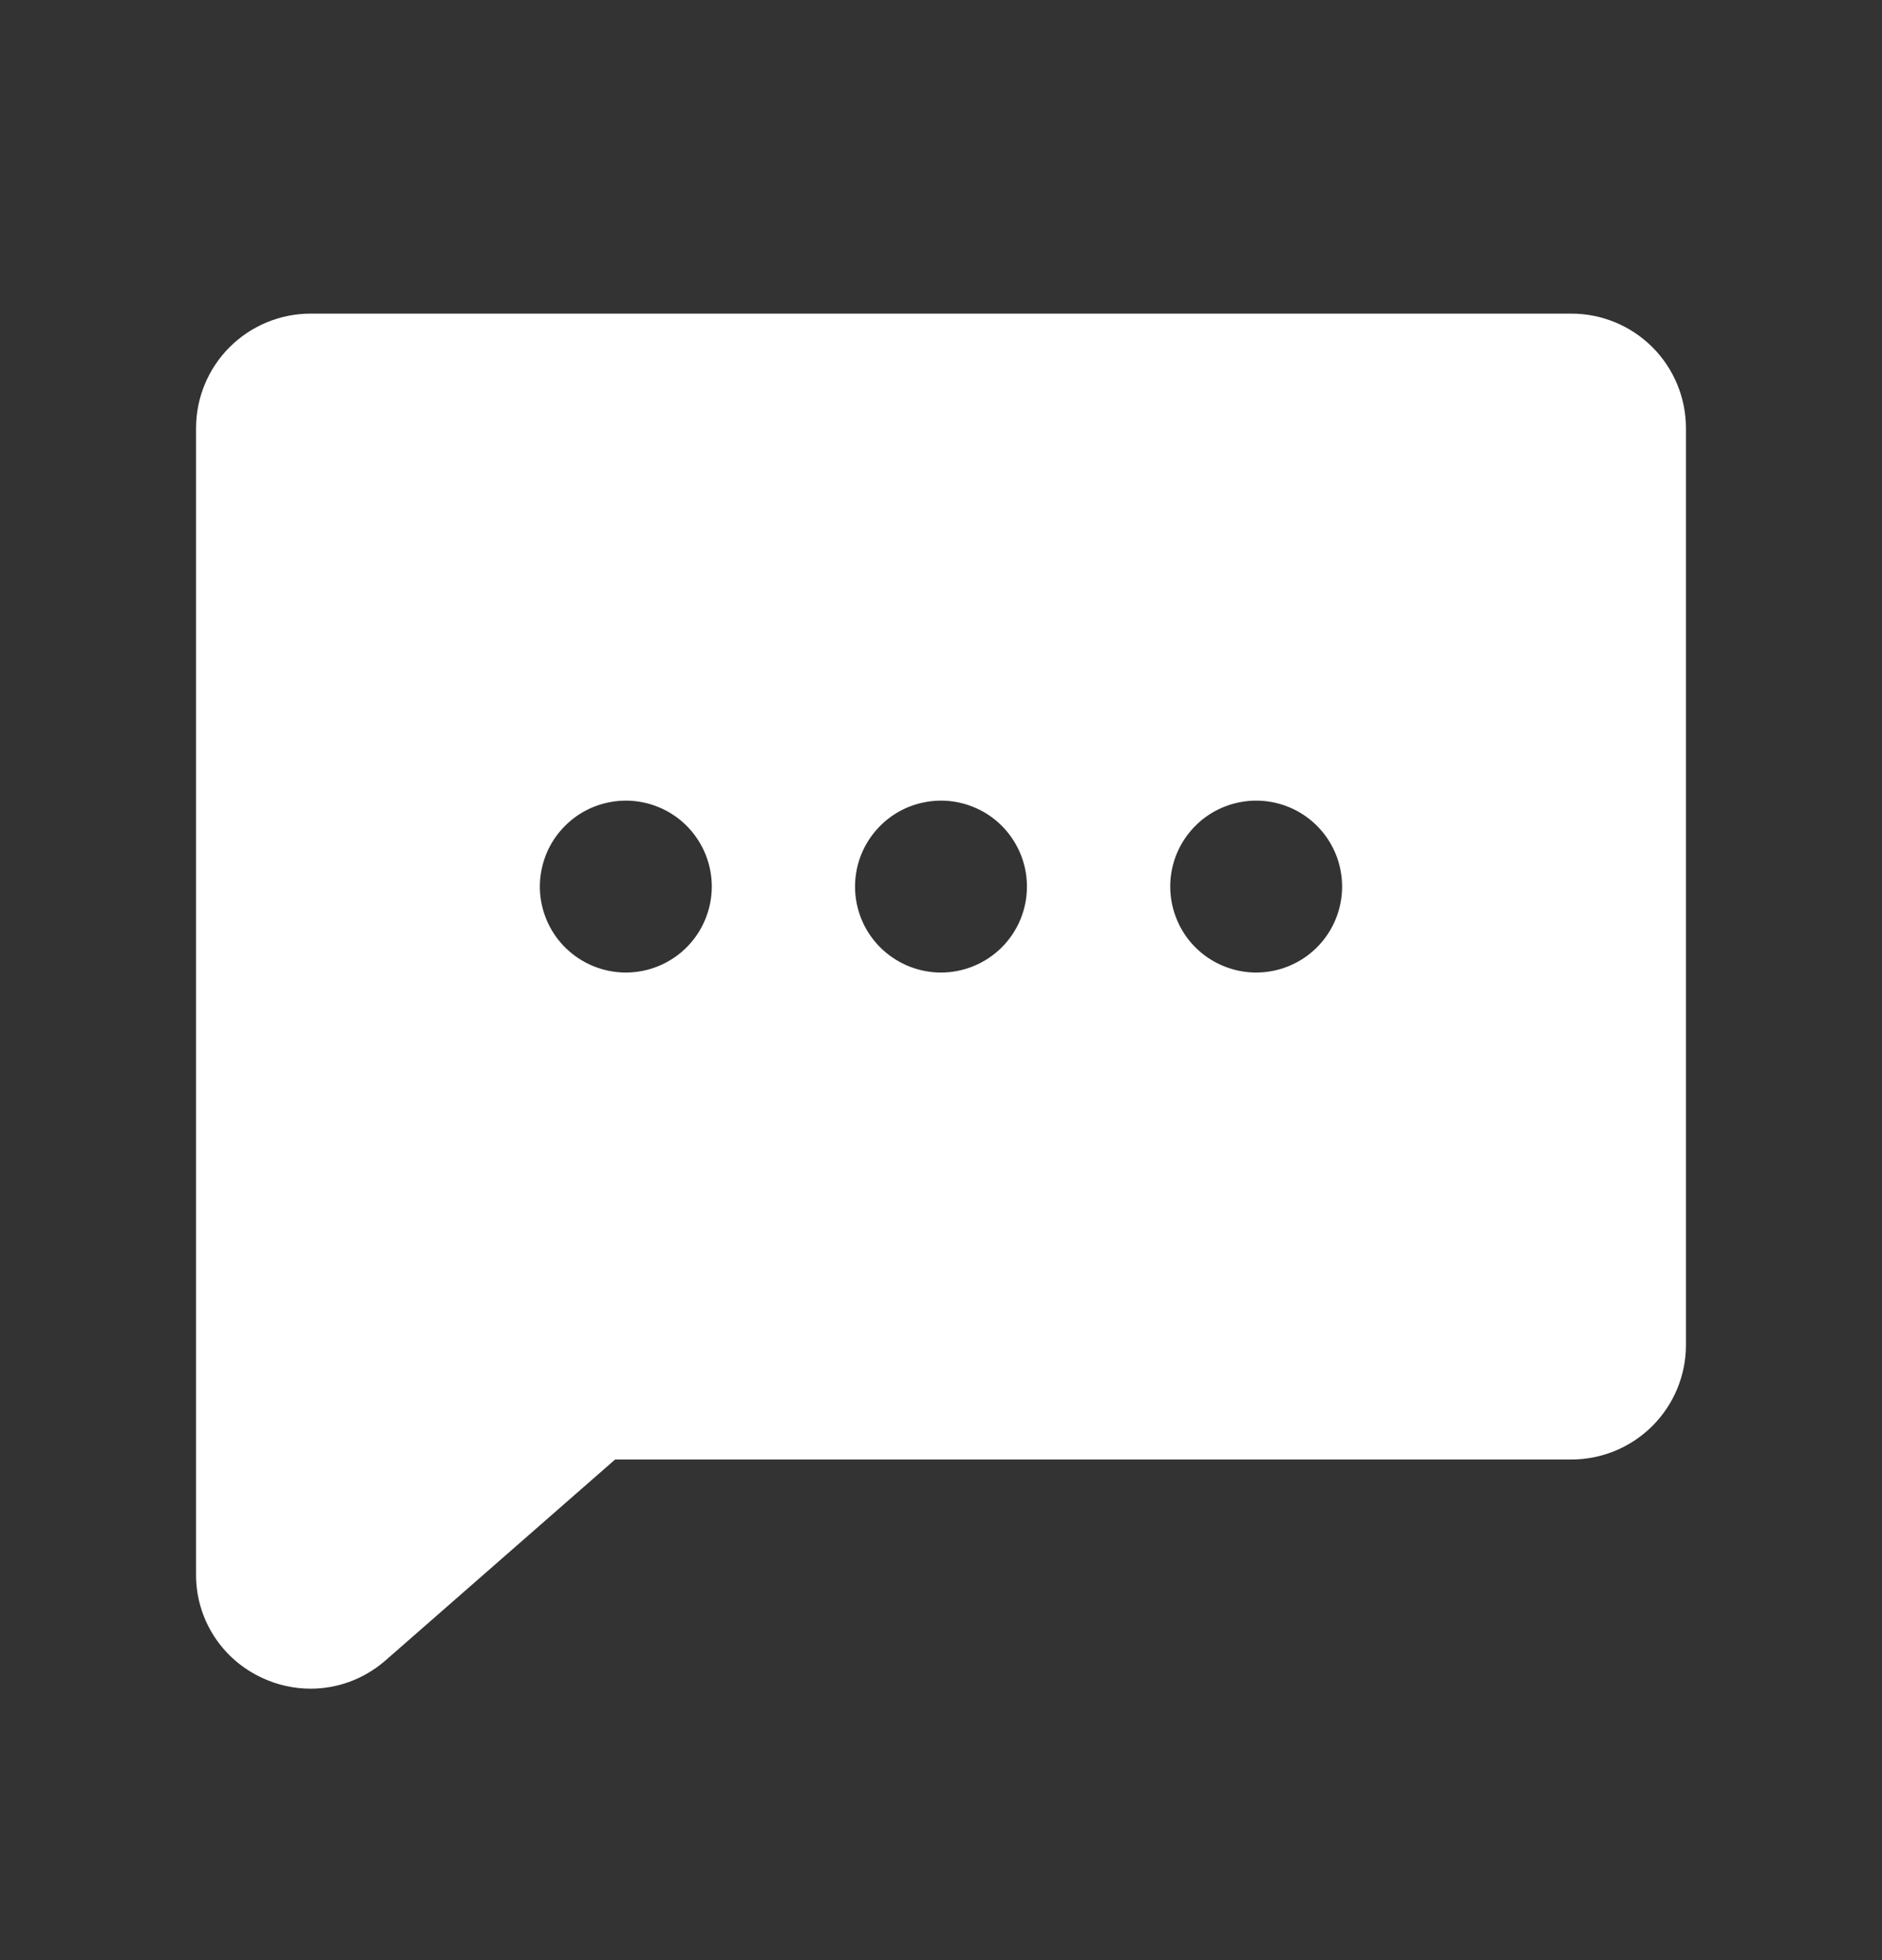 <svg width="24" height="25" viewBox="0 0 24 25" fill="none" xmlns="http://www.w3.org/2000/svg">
<rect x="0" y="0" width="24" height="25" fill="#333333" stroke="none"/>
<path d="M20.038 4H3.962C3.574 4 3.202 4.154 2.928 4.428C2.654 4.702 2.5 5.074 2.5 5.462V20.077C2.498 20.356 2.577 20.629 2.727 20.864C2.877 21.099 3.092 21.285 3.345 21.401C3.538 21.491 3.749 21.538 3.962 21.538C4.305 21.538 4.636 21.415 4.898 21.193C4.902 21.19 4.906 21.187 4.91 21.183L7.844 18.615H20.038C20.426 18.615 20.798 18.461 21.072 18.187C21.346 17.913 21.5 17.541 21.5 17.154V5.462C21.5 5.074 21.346 4.702 21.072 4.428C20.798 4.154 20.426 4 20.038 4ZM7.981 12.404C7.764 12.404 7.552 12.339 7.372 12.219C7.192 12.099 7.051 11.928 6.968 11.727C6.885 11.527 6.863 11.306 6.906 11.094C6.948 10.881 7.052 10.686 7.206 10.533C7.359 10.379 7.554 10.275 7.767 10.233C7.98 10.19 8.2 10.212 8.4 10.295C8.601 10.378 8.772 10.518 8.892 10.699C9.013 10.879 9.077 11.091 9.077 11.308C9.077 11.598 8.961 11.877 8.756 12.083C8.55 12.288 8.272 12.404 7.981 12.404ZM12 12.404C11.783 12.404 11.571 12.339 11.391 12.219C11.211 12.099 11.07 11.928 10.987 11.727C10.904 11.527 10.883 11.306 10.925 11.094C10.967 10.881 11.072 10.686 11.225 10.533C11.378 10.379 11.573 10.275 11.786 10.233C11.999 10.19 12.219 10.212 12.419 10.295C12.62 10.378 12.791 10.518 12.911 10.699C13.032 10.879 13.096 11.091 13.096 11.308C13.096 11.598 12.981 11.877 12.775 12.083C12.569 12.288 12.291 12.404 12 12.404ZM16.019 12.404C15.802 12.404 15.591 12.339 15.41 12.219C15.23 12.099 15.089 11.928 15.007 11.727C14.924 11.527 14.902 11.306 14.944 11.094C14.986 10.881 15.091 10.686 15.244 10.533C15.397 10.379 15.593 10.275 15.805 10.233C16.018 10.19 16.238 10.212 16.439 10.295C16.639 10.378 16.81 10.518 16.931 10.699C17.051 10.879 17.115 11.091 17.115 11.308C17.115 11.598 17 11.877 16.794 12.083C16.589 12.288 16.31 12.404 16.019 12.404Z" fill="white"/>
</svg>
